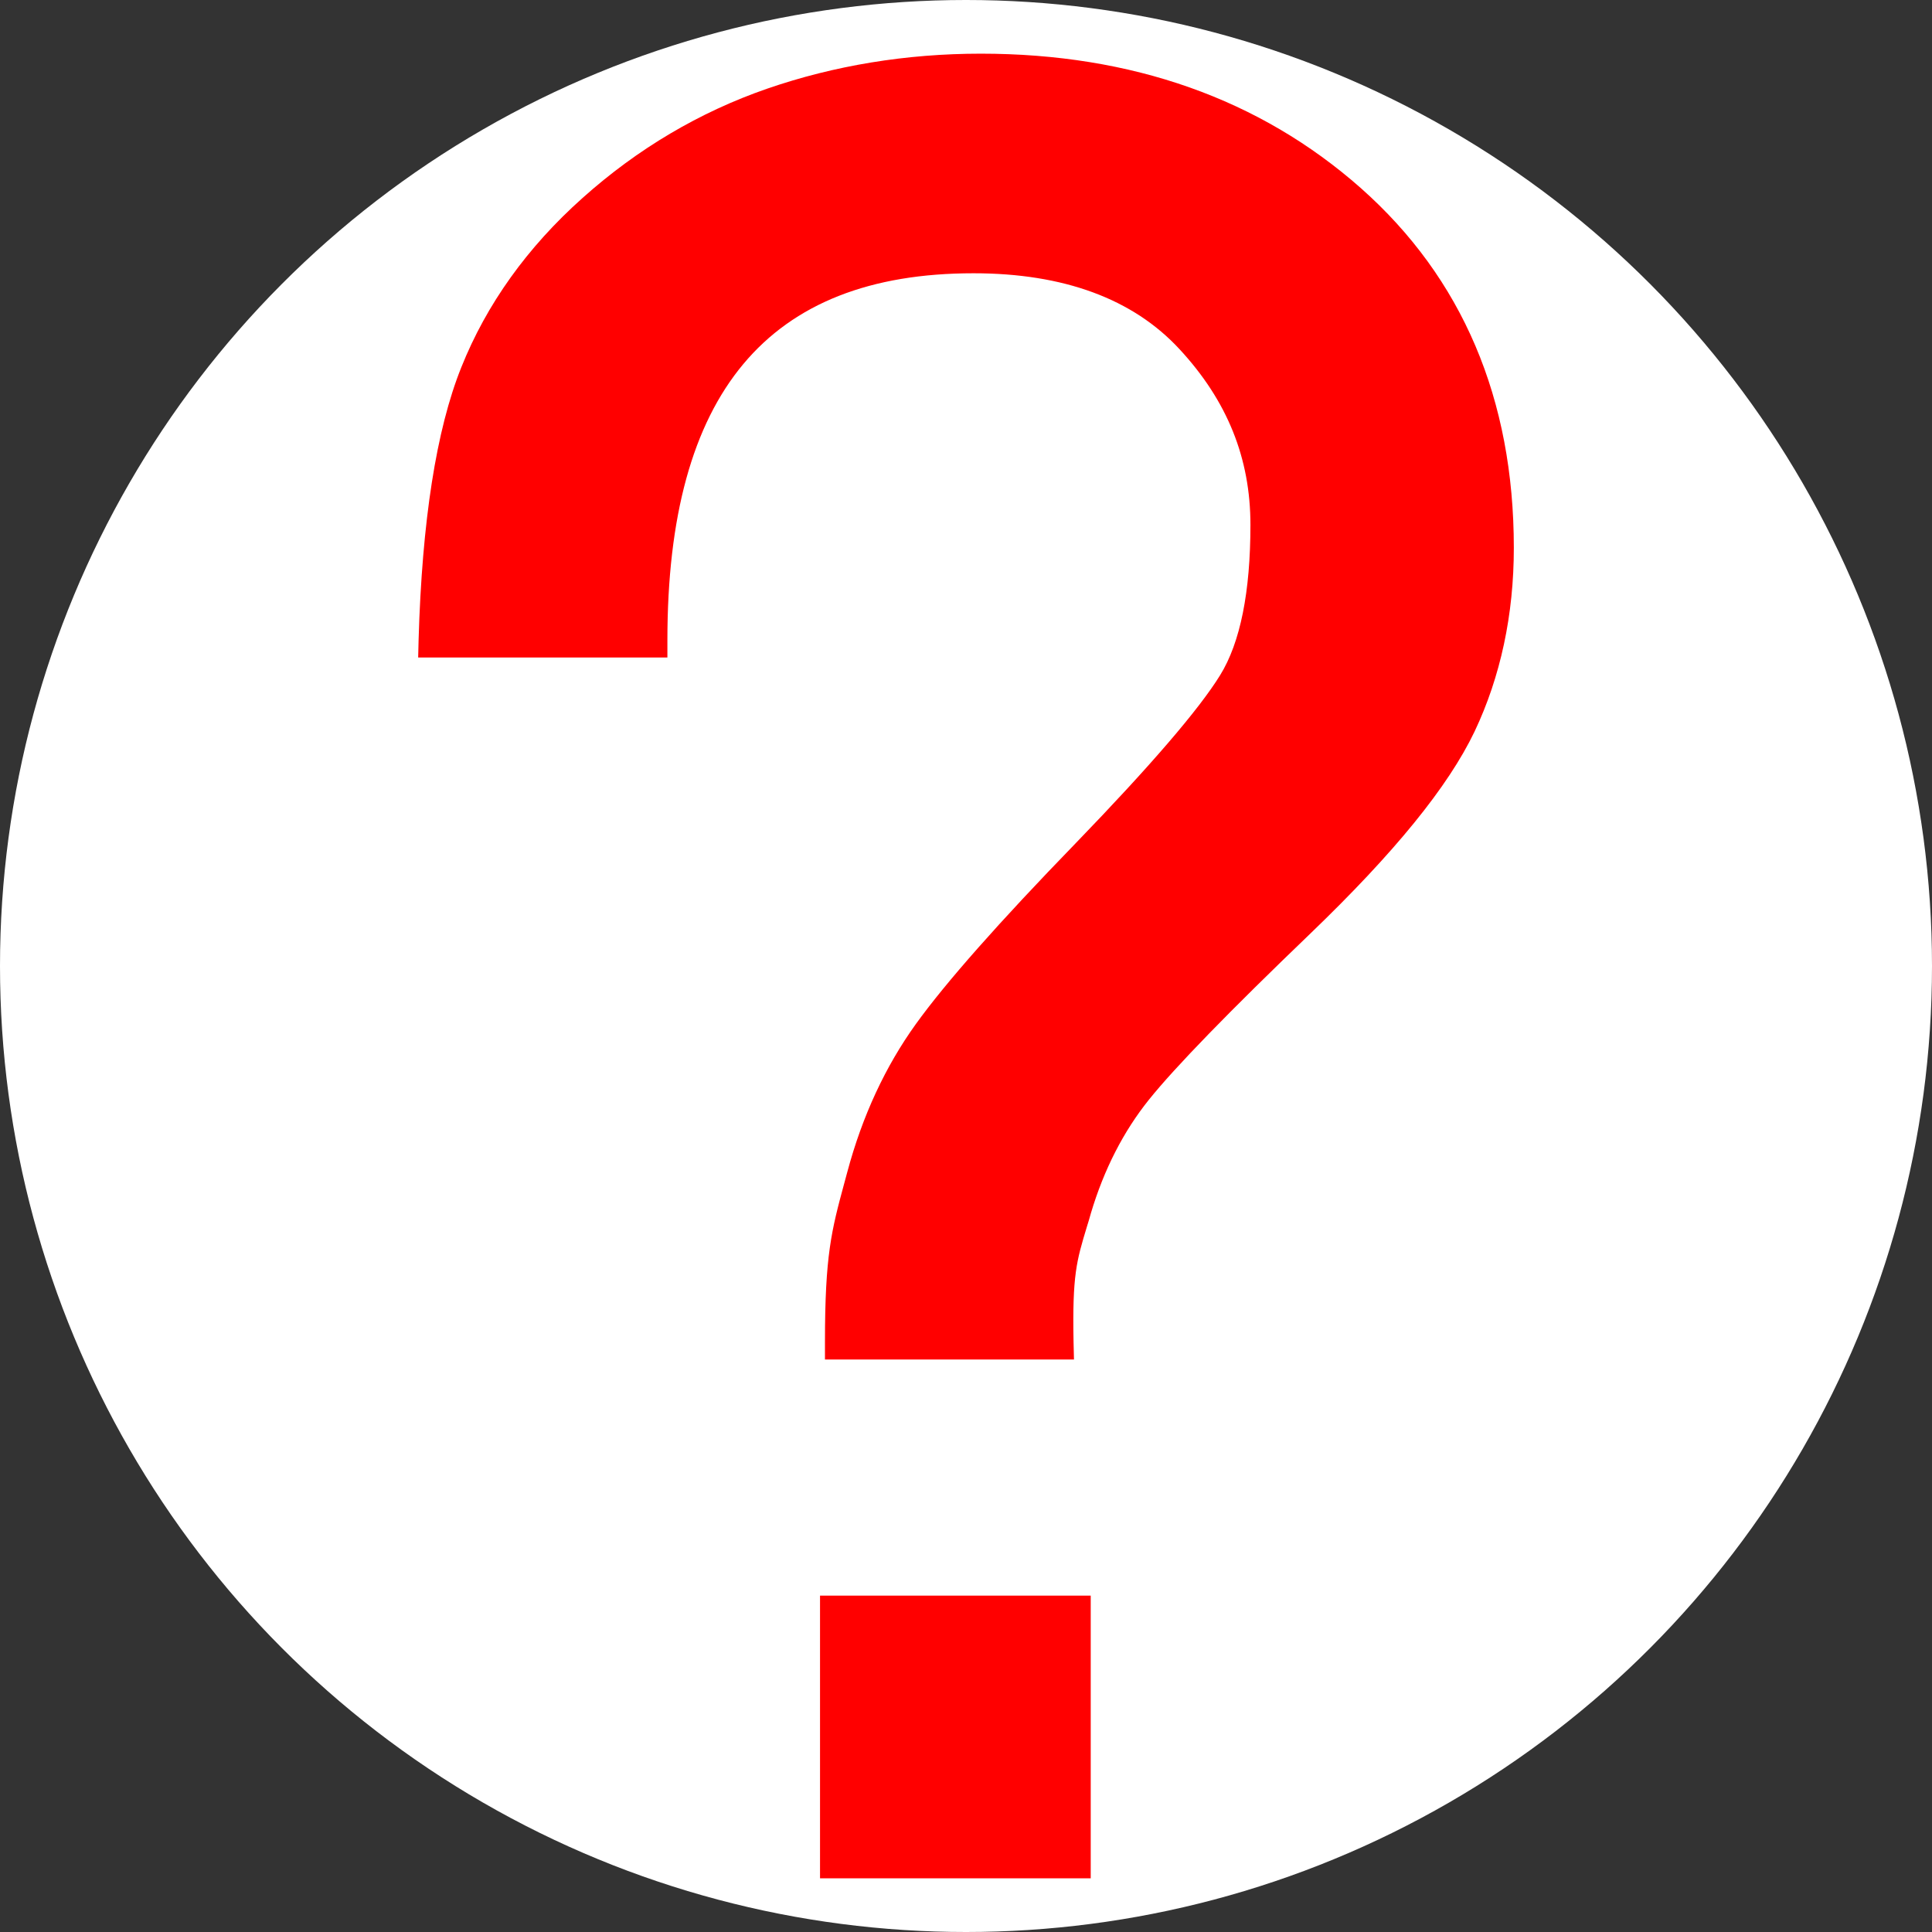 <?xml version="1.0" encoding="utf-8"?>
<!-- Generator: Adobe Illustrator 21.1.0, SVG Export Plug-In . SVG Version: 6.00 Build 0)  -->
<svg version="1.1" id="Layer_1" xmlns="http://www.w3.org/2000/svg" xmlns:xlink="http://www.w3.org/1999/xlink" x="0px" y="0px"
	 width="9px" height="9px" viewBox="0 0 9 9" enable-background="new 0 0 9 9" xml:space="preserve">
<rect x="0" y="0" width="9" height="9" fill="#333333" stroke="none"/>
<circle fill="#FFFFFF" cx="4.5" cy="4.5" r="4.5"/>
<path fill="#FF0000" d="M3.82,7.433h1.261V8.75H3.82V7.433z M6.339,0.876C5.869,0.461,5.273,0.25,4.569,0.25
	c-0.347,0-0.682,0.055-0.995,0.163c-0.315,0.109-0.604,0.28-0.86,0.509c-0.258,0.23-0.448,0.496-0.565,0.789
	C2.032,2.002,1.966,2.429,1.95,2.98L1.948,3.063h1.161V2.982c0-1.15,0.467-1.709,1.426-1.709c0.42,0,0.743,0.119,0.96,0.354
	c0.222,0.24,0.33,0.507,0.33,0.818c0,0.312-0.047,0.548-0.141,0.7C5.586,3.304,5.359,3.568,5.01,3.929
	c-0.356,0.367-0.606,0.65-0.744,0.842C4.125,4.967,4.017,5.198,3.947,5.46L3.934,5.508C3.873,5.733,3.843,5.847,3.843,6.252v0.081
	h1.16L5.001,6.251C4.995,5.939,5.015,5.874,5.063,5.715c0.006-0.02,0.013-0.041,0.019-0.064C5.143,5.447,5.234,5.27,5.352,5.123
	c0.122-0.152,0.375-0.412,0.752-0.774c0.392-0.377,0.642-0.684,0.765-0.941C6.99,3.153,7.052,2.864,7.052,2.552
	C7.052,1.858,6.812,1.295,6.339,0.876L6.339,0.876z"/>
</svg>
